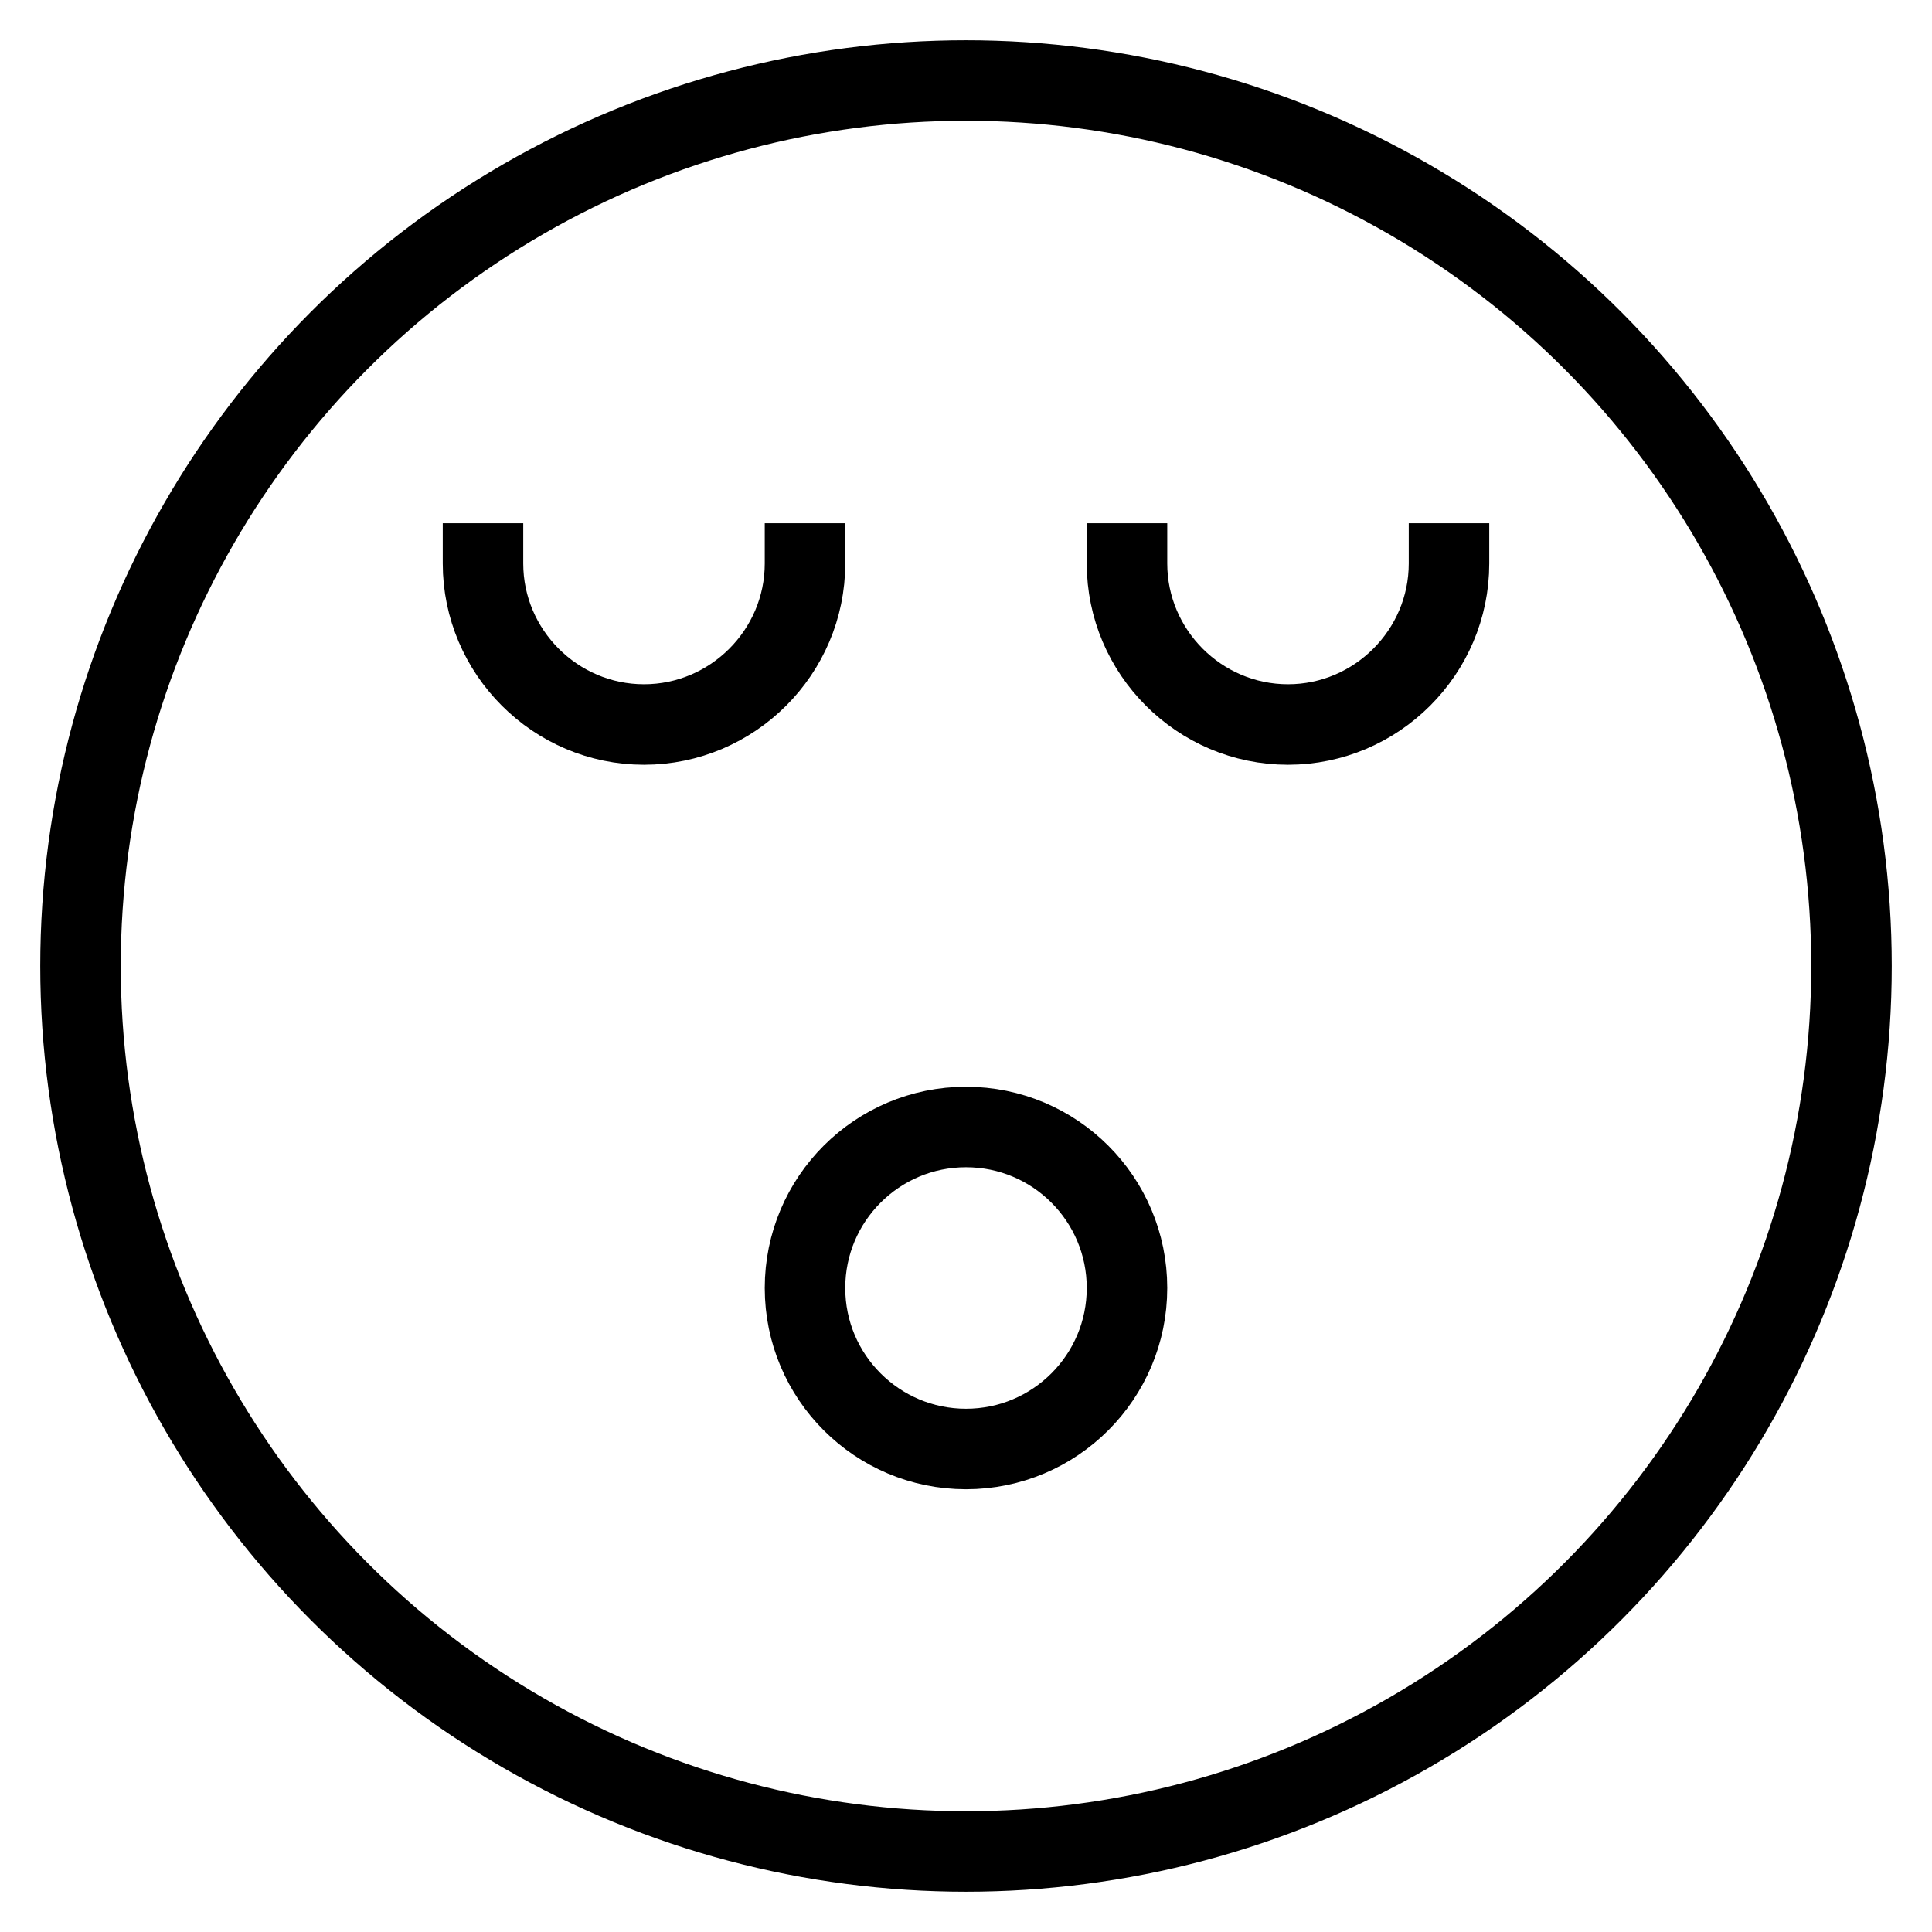 <svg id="nc_icon" xmlns="http://www.w3.org/2000/svg" xmlns:xlink="http://www.w3.org/1999/xlink" x="0px" y="0px" viewBox="0 0 24 24"><g  transform="translate(0, 0)">
<circle fill="none" stroke="currentColor" vector-effect="non-scaling-stroke" stroke-linecap="square" stroke-miterlimit="10" cx="12" cy="12" r="11" stroke-linejoin="miter"/>
<path data-color="color-2" fill="none" stroke="currentColor" vector-effect="non-scaling-stroke" stroke-linecap="square" stroke-miterlimit="10" d="M18,7&#10;&#9;c0,1.1-0.9,2-2,2c-1.1,0-2-0.9-2-2" stroke-linejoin="miter"/>
<path data-color="color-2" fill="none" stroke="currentColor" vector-effect="non-scaling-stroke" stroke-linecap="square" stroke-miterlimit="10" d="M10,7&#10;&#9;c0,1.1-0.9,2-2,2C6.9,9,6,8.1,6,7" stroke-linejoin="miter"/>
<circle data-color="color-2" fill="none" stroke="currentColor" vector-effect="non-scaling-stroke" stroke-linecap="square" stroke-miterlimit="10" cx="12" cy="16" r="2" stroke-linejoin="miter"/>
</g></svg>
